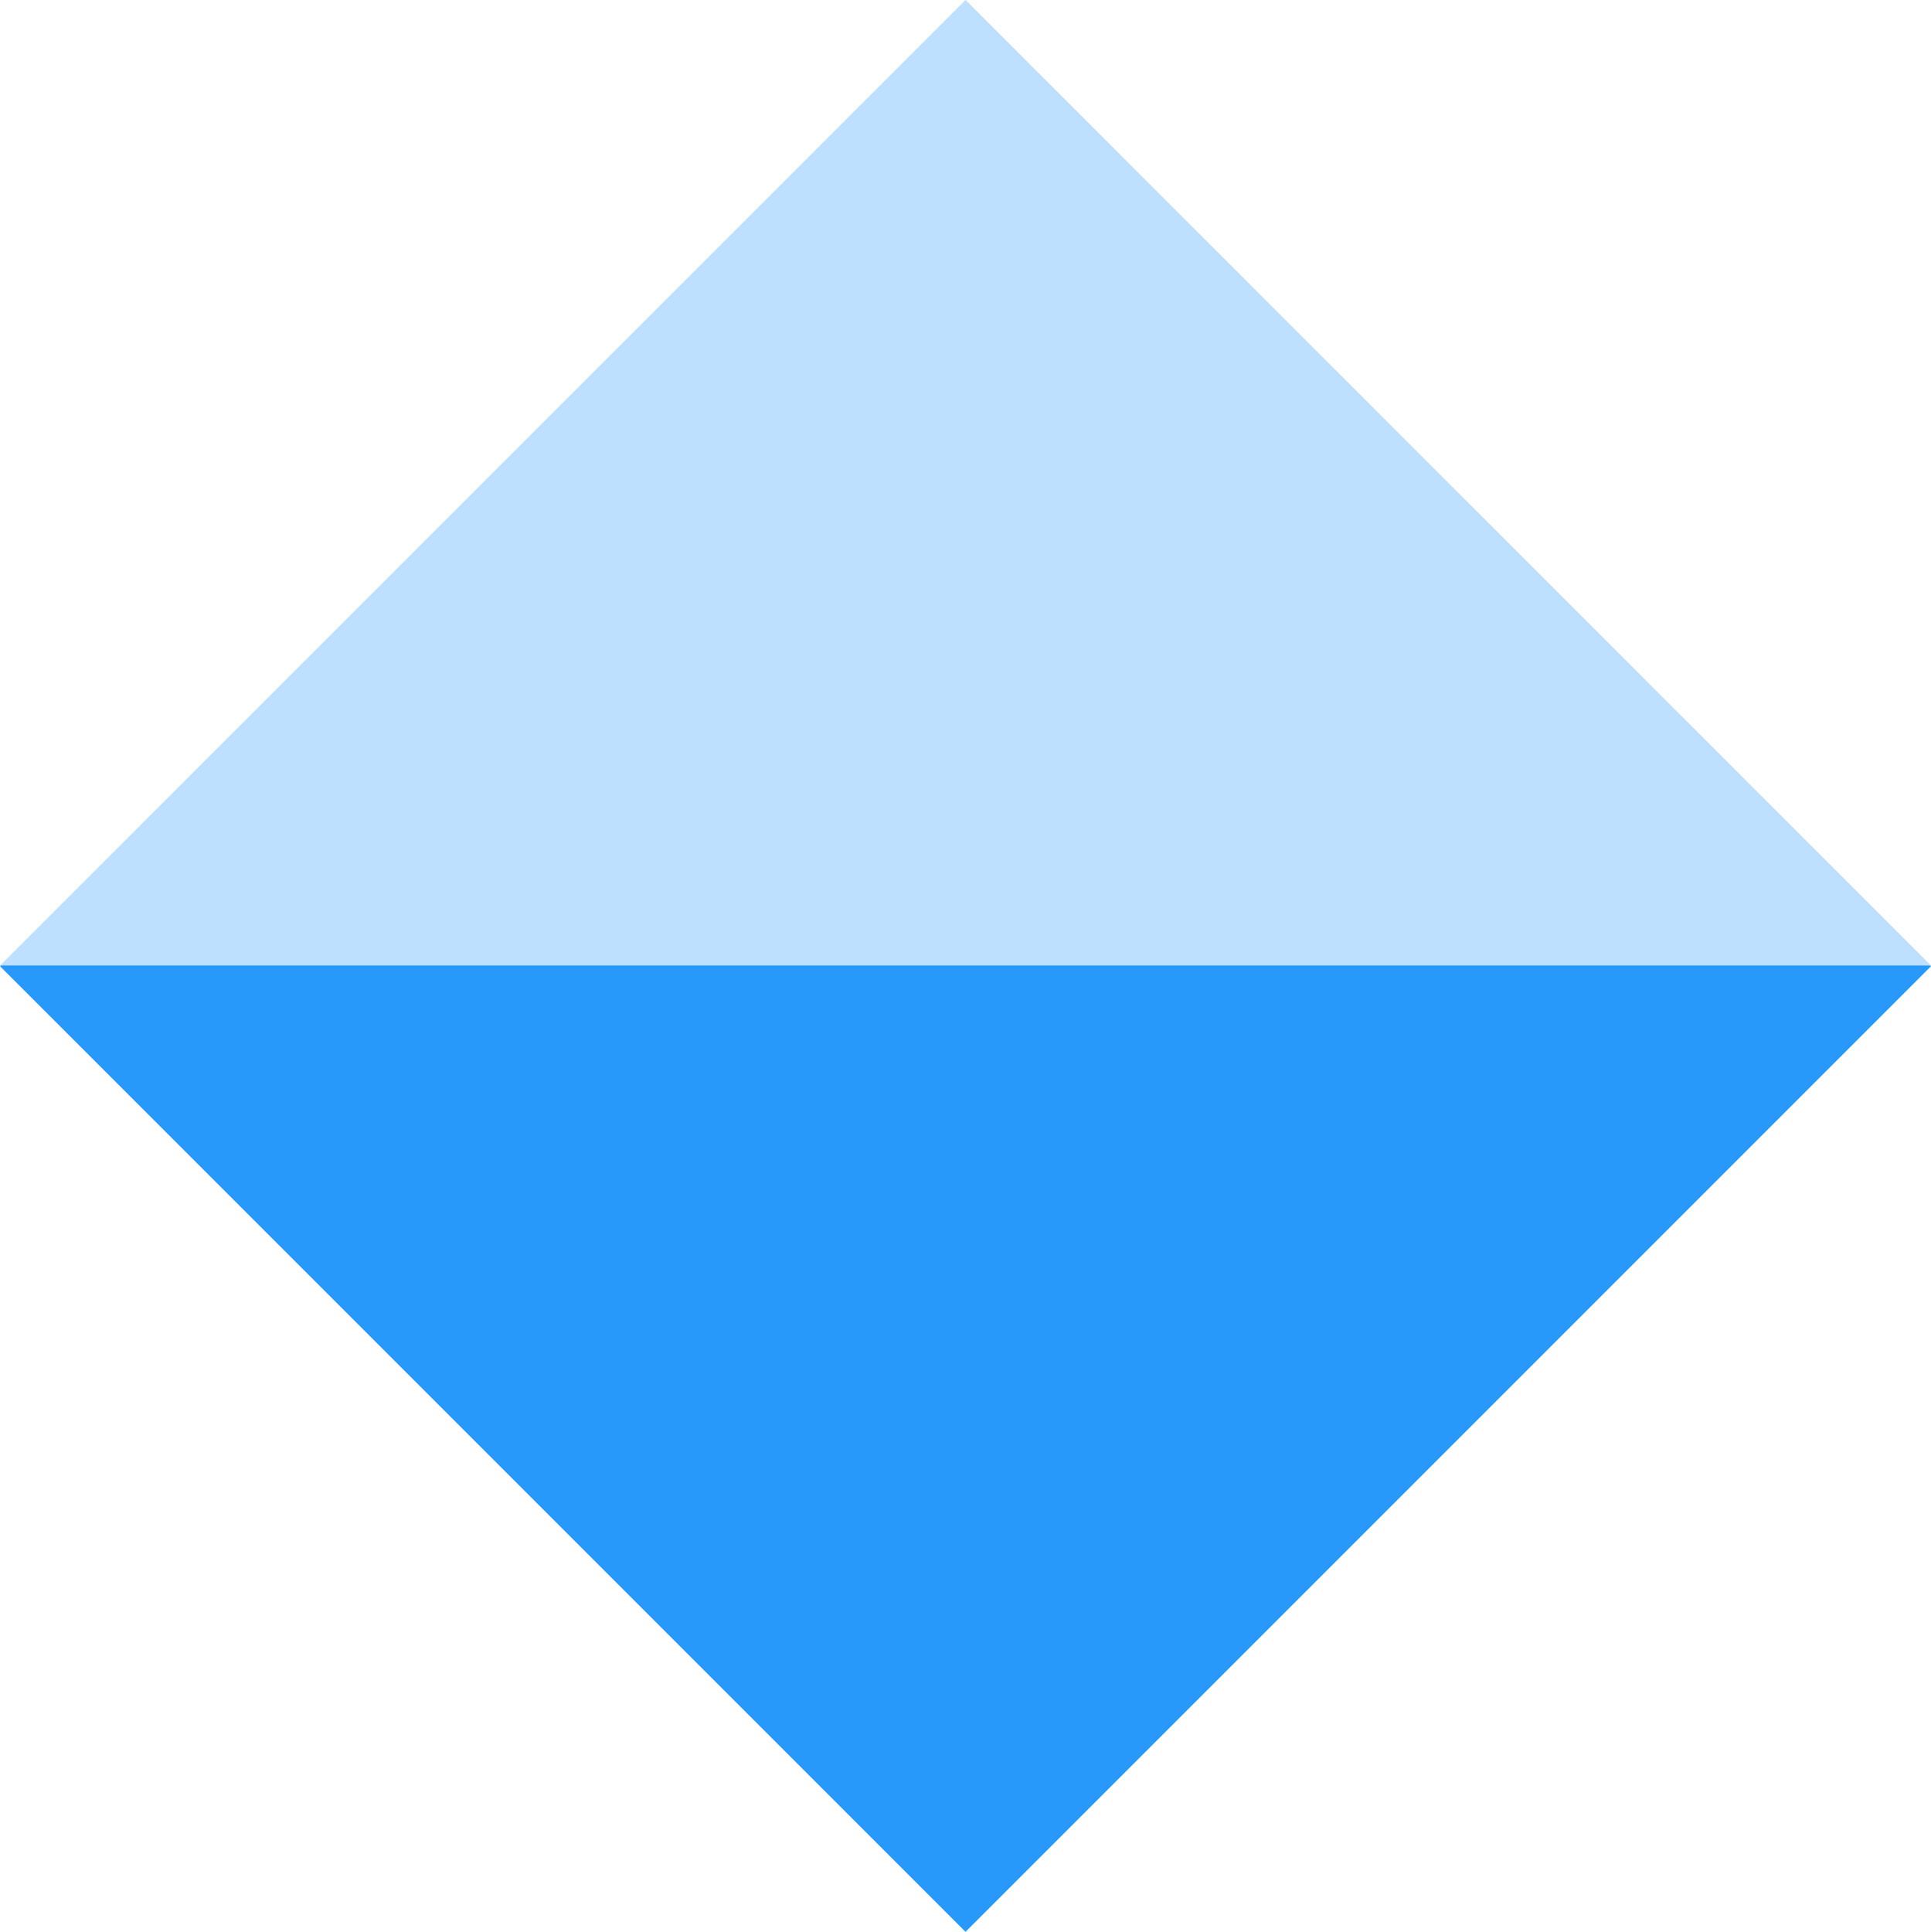 <svg xmlns="http://www.w3.org/2000/svg" viewBox="0 0 180.027 180.084"><defs><style>.a{fill:#2699fb;}.b{fill:#bce0fd;}</style></defs><g transform="translate(-1031 -175)"><rect class="a" width="127.3" height="127.3" transform="translate(1121.014 175.056) rotate(45)"/><path class="b" d="M0,90,90,0l90,90Z" transform="translate(1031.014 175)"/></g></svg>